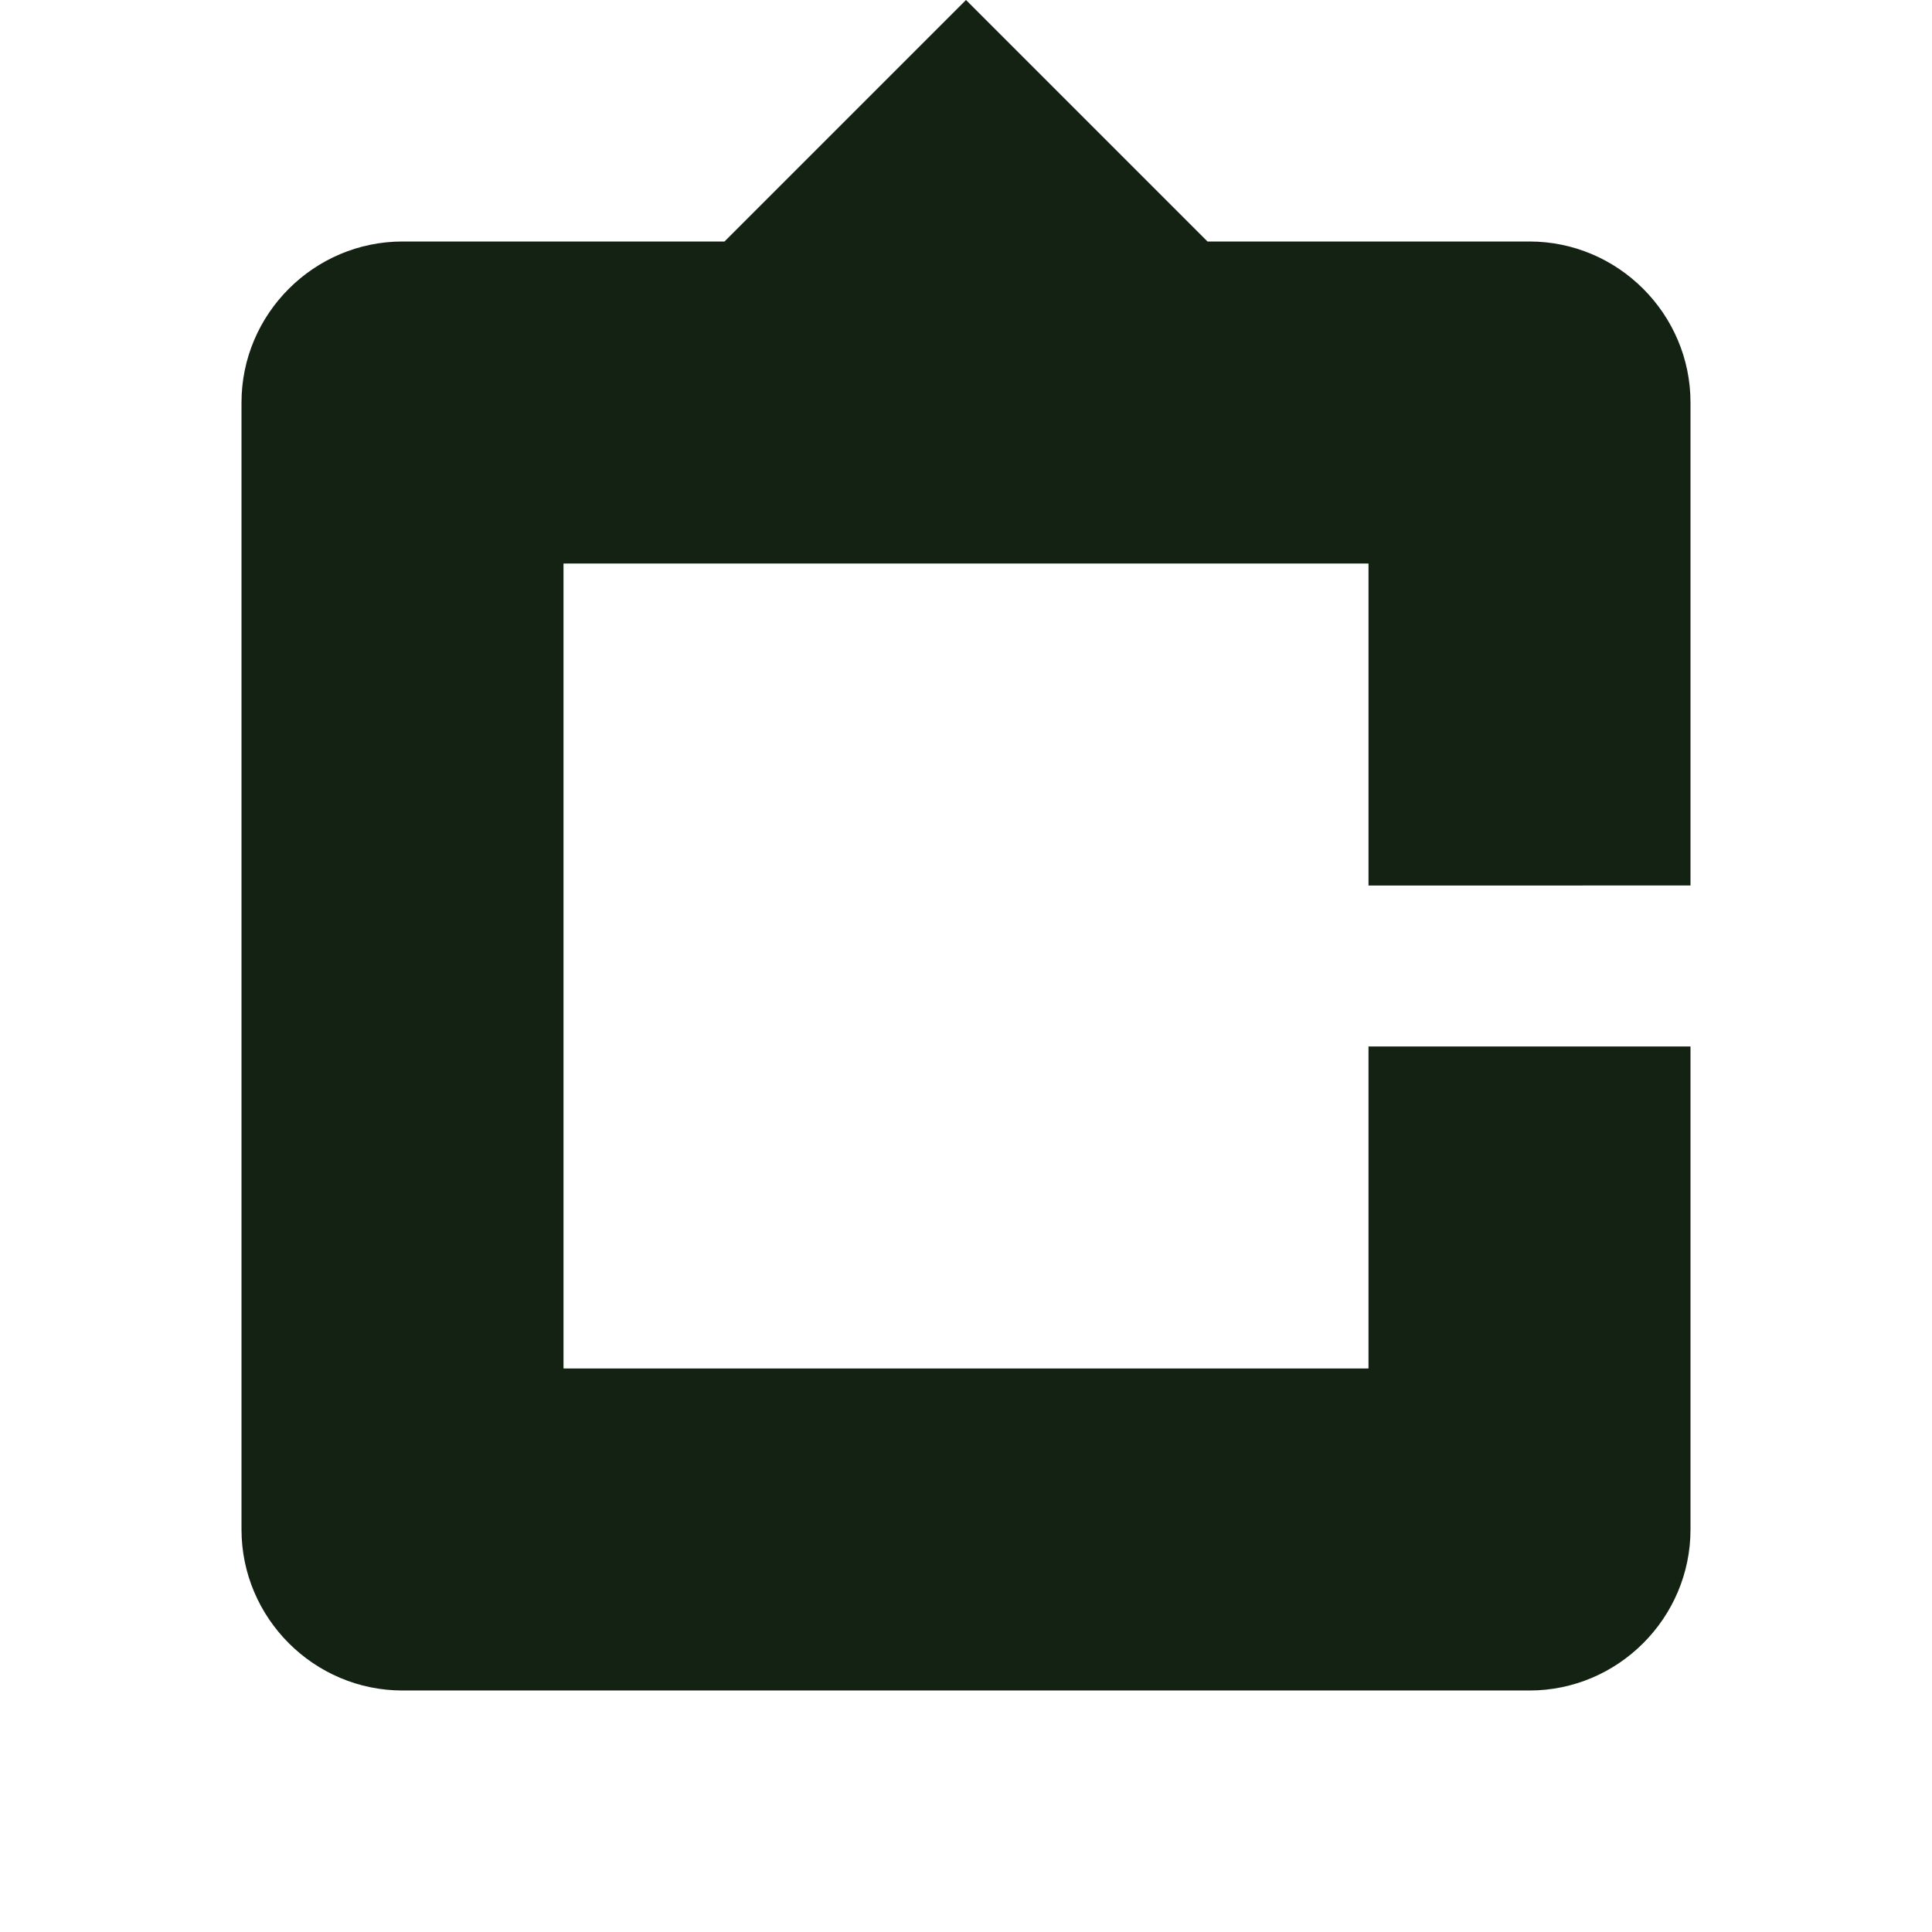 <?xml version="1.0" encoding="utf-8"?>
<!-- Generator: Adobe Illustrator 19.1.0, SVG Export Plug-In . SVG Version: 6.00 Build 0)  -->
<svg version="1.1" xmlns="http://www.w3.org/2000/svg" xmlns:xlink="http://www.w3.org/1999/xlink" x="0px" y="0px"
	 viewBox="0 0 24 24" style="enable-background:new 0 0 24 24;" xml:space="preserve">
<style type="text/css">
	.st0{fill:#EFE0C0;}
	.st1{clip-path:url(#SVGID_2_);fill:#EFE0C0;}
	.st2{fill-rule:evenodd;clip-rule:evenodd;fill:#142214;}
</style>
<g id="Layer_1">
	<g>
		<g>
			<path class="st0" d="M22,24"/>
			<path class="st0" d="M22,4"/>
		</g>
	</g>
	<g>
		<g>
			<defs>
				<line id="SVGID_1_" x1="27" y1="13" x2="27" y2="15"/>
			</defs>
			<clipPath id="SVGID_2_">
				<use xlink:href="#SVGID_1_"  style="overflow:visible;"/>
			</clipPath>
			<line class="st1" x1="32" y1="8" x2="32" y2="20"/>
		</g>
	</g>
</g>
<g id="Layer_2">
	<path class="st2" d="M21,11V5c0-1.1-0.9-2-2-2h-4l-3-3L9,3H5C3.9,3,3,3.9,3,5v14c0,1.1,0.9,2,2,2h14c1.1,0,2-0.9,2-2v-6h-4v4H7V7
		h10v4H21z"/>
</g>
</svg>
